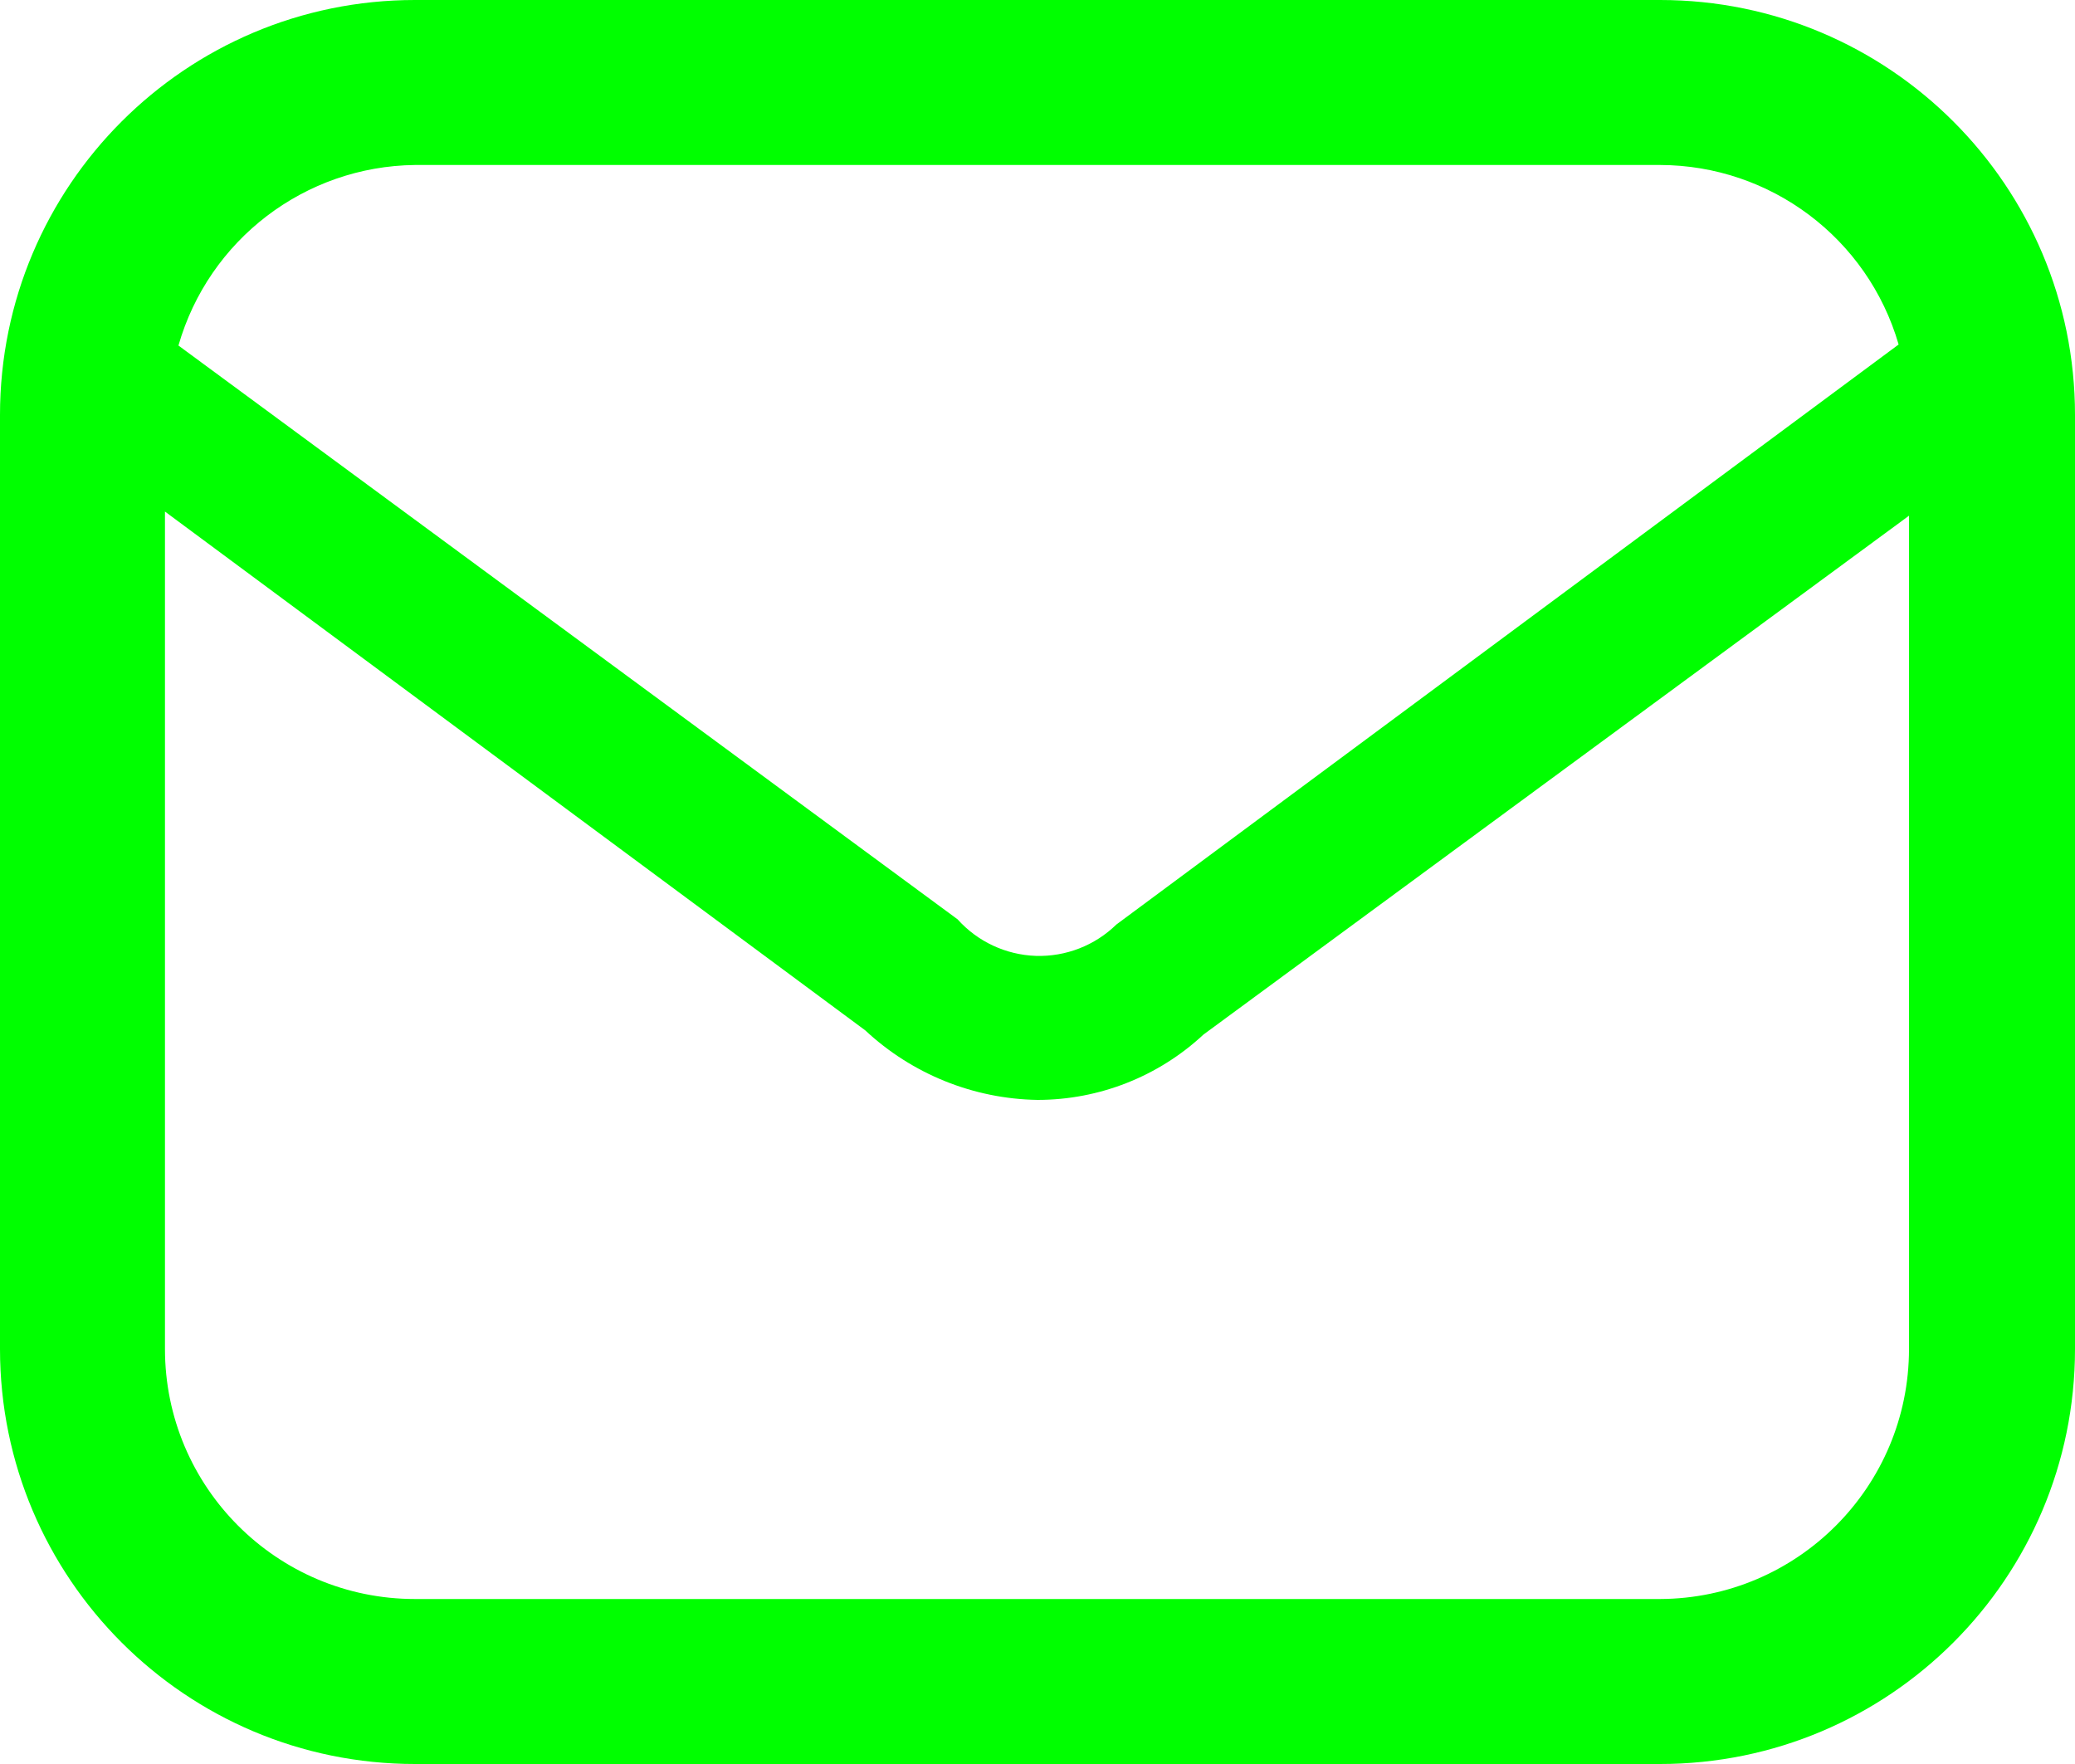 <svg width="20" height="17" viewBox="0 0 20 17" fill="none" xmlns="http://www.w3.org/2000/svg">
    <path fill-rule="evenodd" clip-rule="evenodd"
        d="M16 0H4C1.791 0 0 1.791 0 4V13C0 15.209 1.791 17 4 17H16C18.209 17 20 15.209 20 13V4C20 1.791 18.209 0 16 0ZM4 1.59H16C17.066 1.592 18.003 2.297 18.3 3.32L10.76 8.91C10.553 9.112 10.273 9.221 9.984 9.212C9.695 9.202 9.423 9.075 9.23 8.86L1.72 3.33C2.012 2.31 2.939 1.602 4 1.59ZM1.59 13C1.59 14.331 2.669 15.41 4 15.41H16C17.327 15.405 18.4 14.327 18.4 13V4.97L11.6 9.97C11.165 10.375 10.594 10.6 10 10.6C9.383 10.59 8.791 10.351 8.34 9.93L1.59 4.93V13Z"
        fill="#00ff00" />
</svg>